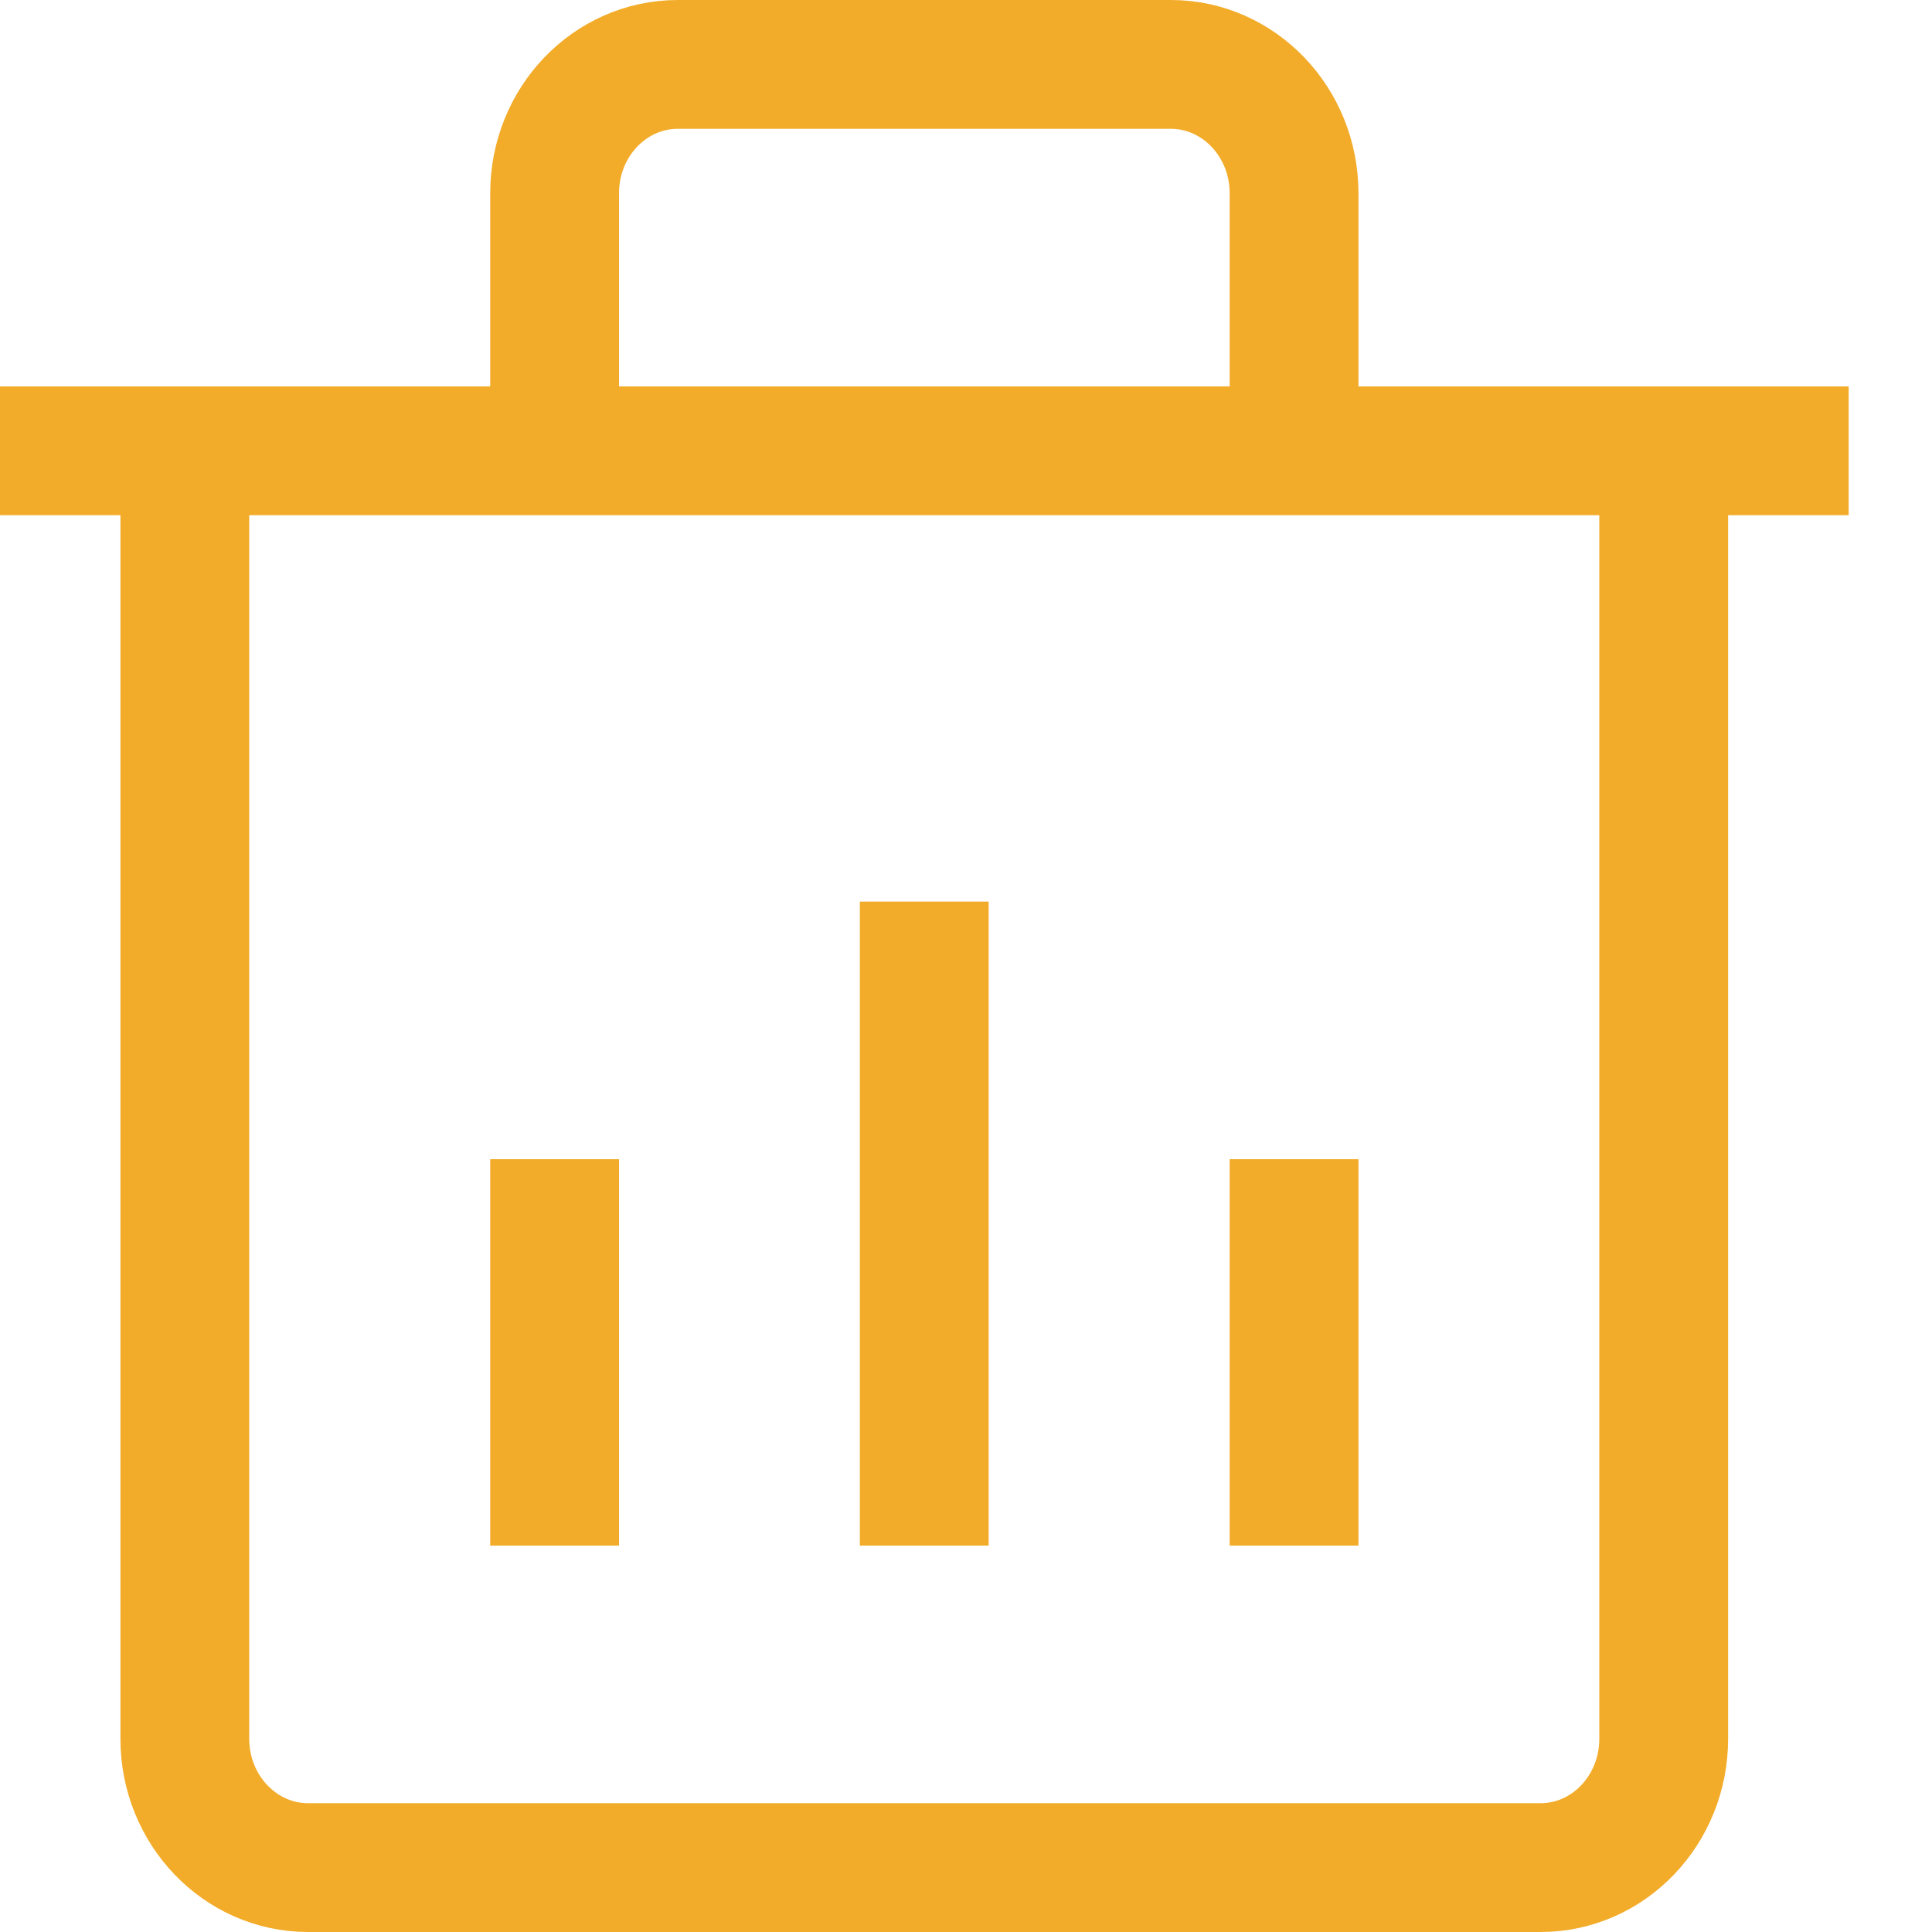<svg width="15" height="15" viewBox="0 0 15 15" fill="none" xmlns="http://www.w3.org/2000/svg">
<path d="M4.306 3V1.5C4.306 0.948 4.734 0.5 5.263 0.5H9.09C9.618 0.5 10.047 0.948 10.047 1.5V3M0 3.5H14.353M1.435 3.5V13.5C1.435 14.052 1.864 14.5 2.392 14.5H11.961C12.489 14.5 12.917 14.052 12.917 13.5V3.5M7.176 7V12M4.306 9V12M10.047 9V12" stroke="#F2AC29"/>
</svg>
